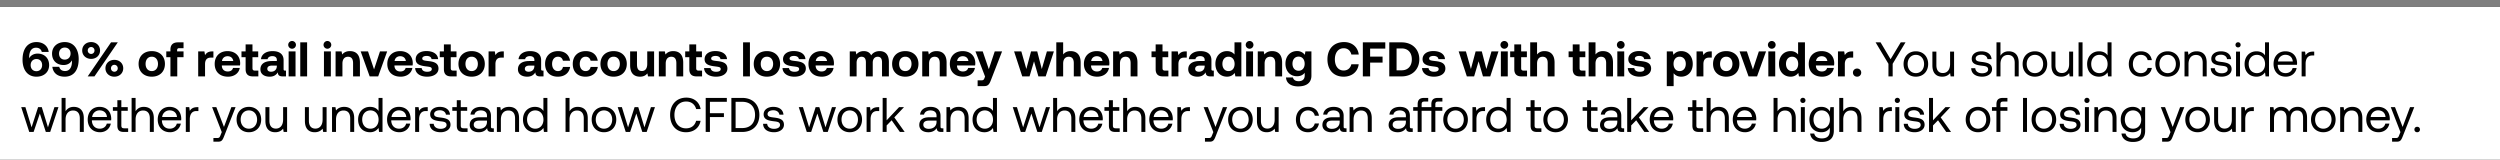 <svg width="360" height="23" viewBox="0 0 360 23" fill="none" xmlns="http://www.w3.org/2000/svg"><rect x="0" y="0" width="360" height="23" fill="#333333" stroke="none"/><path fill="#fff" d="M0 1h360v22H0z"/><path stroke="#7F7F7F" d="M0 .5h360"/><path d="M3.693 10.272c.343.49.868.77 1.554.77 1.092 0 1.827-.665 1.827-1.666 0-.987-.672-1.659-1.659-1.659-.504 0-.931.224-1.155.574-.028.042-.042.07-.063.105v-.119c0-.903.357-1.407.987-1.407.434 0 .742.217.833.609h.994c-.112-.896-.833-1.421-1.75-1.421-1.232 0-2.016.903-2.016 2.541 0 .679.161 1.26.448 1.673zm2.373-.896c0 .518-.329.875-.826.875-.497 0-.826-.35-.826-.875s.343-.875.84-.875c.497 0 .812.357.812.875zm3.243 1.666c1.302 0 2.023-.924 2.023-2.548 0-.707-.182-1.302-.497-1.722-.343-.455-.854-.714-1.512-.714-1.092 0-1.827.693-1.827 1.666 0 1.001.672 1.638 1.666 1.638.462 0 .854-.182 1.092-.511l.105-.154a.85.85 0 01.007.126c0 .882-.35 1.407-1 1.407-.449 0-.75-.224-.834-.609h-.994c.112.903.763 1.421 1.771 1.421zm.007-2.457c-.497 0-.812-.357-.812-.875 0-.511.33-.861.826-.861.497 0 .833.343.833.861 0 .525-.35.875-.847.875zm2.522-1.316c0 .7.546 1.211 1.288 1.211.735 0 1.281-.511 1.281-1.211 0-.7-.546-1.211-1.28-1.211-.743 0-1.289.511-1.289 1.211zM13.602 11l3.36-4.9h-.973L12.63 11h.973zm.007-3.731c0 .287-.21.497-.483.497a.48.48 0 01-.49-.497c0-.28.21-.497.49-.497.273 0 .483.217.483.497zm1.575 2.562c0 .7.546 1.211 1.281 1.211.742 0 1.281-.511 1.281-1.211 0-.7-.539-1.211-1.28-1.211-.736 0-1.282.511-1.282 1.211zm1.771 0a.48.48 0 01-.49.497.479.479 0 01-.483-.497c0-.28.21-.497.483-.497.28 0 .49.217.49.497zm4.9 1.211c1.148 0 1.897-.728 1.897-1.841 0-1.106-.75-1.841-1.897-1.841-1.148 0-1.897.735-1.897 1.841 0 1.106.749 1.841 1.897 1.841zm0-.805c-.553 0-.89-.427-.89-1.036s.337-1.036.89-1.036c.553 0 .896.427.896 1.036s-.343 1.036-.896 1.036zm2.09-2.002h.596V11h.986V8.235h.903v-.833h-.924v-.168c0-.203.099-.294.294-.294h.63V6.1h-.805c-.727 0-1.084.371-1.084 1.036v.266h-.596v.833zm6.618-.833c-.56 0-.84.217-1.036.539l-.09-.539h-.897V11h.987V9.236c0-.546.224-.938.812-.938h.392v-.896h-.168zm2.27 3.64c.96 0 1.583-.56 1.695-1.26h-.973c-.084.336-.364.511-.763.511-.497 0-.826-.308-.847-.819v-.049h2.61c.022-.112.029-.231.029-.336-.014-1.057-.742-1.729-1.82-1.729-1.113 0-1.848.728-1.848 1.848 0 1.113.72 1.834 1.918 1.834zm-.867-2.261c.056-.427.378-.686.805-.686.448 0 .749.245.819.686h-1.624zm3.403 1.19c0 .686.343 1.029 1.029 1.029h.805v-.833h-.49c-.26 0-.357-.105-.357-.357V8.235h.826v-.833h-.826V6.394h-.987v1.008h-.595v.833h.595v1.736zm5.7.196c-.154 0-.231-.035-.231-.224V8.669c0-.861-.581-1.309-1.59-1.309-.951 0-1.595.462-1.665 1.162h.952c.042-.266.3-.441.686-.441.413 0 .644.21.644.532v.175h-.714c-1.078 0-1.652.434-1.652 1.197 0 .686.56 1.057 1.337 1.057.56 0 .924-.231 1.176-.63-.007.343.154.588.665.588h.504v-.833h-.112zm-1.204-.651c-.007.49-.322.812-.84.812-.33 0-.532-.161-.532-.413 0-.301.238-.469.65-.469h.722v.07zm2.195-2.499a.556.556 0 100-1.113.556.556 0 100 1.113zM41.563 11h.994V7.402h-.994V11zm1.674 0h.987V6.1h-.986V11zm3.909-3.983a.556.556 0 100-1.113.556.556 0 100 1.113zM46.649 11h.994V7.402h-.994V11zm3.74-3.64c-.553 0-.883.21-1.114.49l-.09-.448h-.861V11h.986V9.159c0-.623.294-.987.805-.987.497 0 .728.322.728.931V11h.987V9.005c0-1.232-.664-1.645-1.441-1.645zM53.233 11h1.225l1.295-3.598h-1.036l-.854 2.59-.868-2.59h-1.057L53.233 11zm4.456.042c.96 0 1.582-.56 1.694-1.26h-.973c-.084.336-.364.511-.763.511-.497 0-.826-.308-.847-.819v-.049h2.611c.021-.112.028-.231.028-.336-.014-1.057-.742-1.729-1.82-1.729-1.113 0-1.848.728-1.848 1.848 0 1.113.721 1.834 1.918 1.834zm-.868-2.261c.056-.427.378-.686.805-.686.448 0 .75.245.82.686H56.82zm2.962 1.022c.042.77.721 1.239 1.722 1.239.966 0 1.638-.455 1.638-1.169 0-.812-.686-1.001-1.512-1.085-.518-.063-.826-.091-.826-.364 0-.231.252-.371.637-.371.4 0 .672.175.7.462h.945c-.049-.735-.714-1.162-1.68-1.162-.924-.007-1.547.462-1.547 1.176 0 .742.651.931 1.491 1.029.581.077.826.098.826.392 0 .252-.252.385-.665.385-.483 0-.756-.217-.79-.532h-.939zm4.14.168c0 .686.342 1.029 1.028 1.029h.805v-.833h-.49c-.259 0-.357-.105-.357-.357V8.235h.826v-.833h-.826V6.394h-.987v1.008h-.595v.833h.595v1.736zm3.992 1.071c1.148 0 1.897-.728 1.897-1.841 0-1.106-.749-1.841-1.897-1.841-1.148 0-1.897.735-1.897 1.841 0 1.106.75 1.841 1.897 1.841zm0-.805c-.553 0-.889-.427-.889-1.036s.336-1.036.89-1.036c.552 0 .895.427.895 1.036s-.343 1.036-.896 1.036zm4.464-2.835c-.56 0-.84.217-1.036.539l-.091-.539h-.896V11h.987V9.236c0-.546.224-.938.812-.938h.392v-.896h-.168zm5.775 2.765c-.154 0-.231-.035-.231-.224V8.669c0-.861-.581-1.309-1.59-1.309-.951 0-1.595.462-1.665 1.162h.952c.042-.266.3-.441.686-.441.413 0 .644.21.644.532v.175h-.714c-1.078 0-1.652.434-1.652 1.197 0 .686.56 1.057 1.337 1.057.56 0 .924-.231 1.176-.63-.007.343.154.588.665.588h.504v-.833h-.112zm-1.204-.651c-.007.49-.322.812-.84.812-.33 0-.532-.161-.532-.413 0-.301.238-.469.65-.469h.722v.07zm3.378 1.526c.98 0 1.631-.539 1.771-1.4h-1.036c-.07.364-.329.595-.714.595-.518 0-.847-.42-.847-1.036 0-.609.329-1.036.847-1.036.385 0 .63.224.714.581h1.029c-.14-.854-.749-1.386-1.729-1.386-1.141 0-1.869.728-1.869 1.841 0 1.134.693 1.841 1.834 1.841zm3.985 0c.98 0 1.631-.539 1.771-1.4h-1.036c-.07.364-.329.595-.714.595-.518 0-.847-.42-.847-1.036 0-.609.33-1.036.847-1.036.385 0 .63.224.714.581h1.03c-.14-.854-.75-1.386-1.73-1.386-1.14 0-1.869.728-1.869 1.841 0 1.134.693 1.841 1.834 1.841zm4.049 0c1.148 0 1.897-.728 1.897-1.841 0-1.106-.75-1.841-1.897-1.841-1.148 0-1.897.735-1.897 1.841 0 1.106.749 1.841 1.897 1.841zm0-.805c-.553 0-.89-.427-.89-1.036s.337-1.036.89-1.036c.553 0 .896.427.896 1.036s-.343 1.036-.896 1.036zm4.841-1.036c0 .665-.287 1.022-.777 1.022-.49 0-.7-.315-.7-.959V7.402h-.987v1.995c0 1.274.686 1.645 1.428 1.645.511 0 .826-.196 1.057-.476l.091.434h.875V7.402h-.987v1.799zm3.738-1.841c-.553 0-.882.21-1.113.49l-.09-.448h-.862V11h.987V9.159c0-.623.294-.987.805-.987.497 0 .728.322.728.931V11h.987V9.005c0-1.232-.665-1.645-1.442-1.645zm2.323 2.611c0 .686.343 1.029 1.029 1.029h.805v-.833h-.49c-.259 0-.357-.105-.357-.357V8.235h.826v-.833h-.826V6.394h-.987v1.008h-.595v.833h.595v1.736zm2.123-.168c.042.77.721 1.239 1.722 1.239.966 0 1.638-.455 1.638-1.169 0-.812-.686-1.001-1.512-1.085-.518-.063-.826-.091-.826-.364 0-.231.252-.371.637-.371.399 0 .672.175.7.462h.945c-.049-.735-.714-1.162-1.68-1.162-.924-.007-1.547.462-1.547 1.176 0 .742.651.931 1.491 1.029.581.077.826.098.826.392 0 .252-.252.385-.665.385-.483 0-.756-.217-.791-.532h-.938zM107.003 11h.987V6.1h-.987V11zm3.432.042c1.148 0 1.897-.728 1.897-1.841 0-1.106-.749-1.841-1.897-1.841-1.148 0-1.897.735-1.897 1.841 0 1.106.749 1.841 1.897 1.841zm0-.805c-.553 0-.889-.427-.889-1.036s.336-1.036.889-1.036c.553 0 .896.427.896 1.036s-.343 1.036-.896 1.036zm2.245-.434c.042.77.721 1.239 1.722 1.239.966 0 1.638-.455 1.638-1.169 0-.812-.686-1.001-1.512-1.085-.518-.063-.826-.091-.826-.364 0-.231.252-.371.637-.371.399 0 .672.175.7.462h.945c-.049-.735-.714-1.162-1.68-1.162-.924-.007-1.547.462-1.547 1.176 0 .742.651.931 1.491 1.029.581.077.826.098.826.392 0 .252-.252.385-.665.385-.483 0-.756-.217-.791-.532h-.938zm5.658 1.239c.959 0 1.582-.56 1.694-1.26h-.973c-.084.336-.364.511-.763.511-.497 0-.826-.308-.847-.819v-.049h2.611c.021-.112.028-.231.028-.336-.014-1.057-.742-1.729-1.82-1.729-1.113 0-1.848.728-1.848 1.848 0 1.113.721 1.834 1.918 1.834zm-.868-2.261c.056-.427.378-.686.805-.686.448 0 .749.245.819.686h-1.624zm9.199-1.421c-.546 0-.966.224-1.218.609-.224-.455-.637-.616-1.078-.609-.525.007-.84.21-1.057.49l-.091-.448h-.861V11h.987V9.04c0-.539.28-.868.707-.868.434 0 .63.28.63.819V11h.987V9.033c0-.546.287-.861.714-.861s.623.28.623.819V11h.987V8.935c0-1.155-.588-1.575-1.33-1.575zm3.693 3.682c1.148 0 1.897-.728 1.897-1.841 0-1.106-.749-1.841-1.897-1.841-1.148 0-1.897.735-1.897 1.841 0 1.106.749 1.841 1.897 1.841zm0-.805c-.553 0-.889-.427-.889-1.036s.336-1.036.889-1.036c.553 0 .896.427.896 1.036s-.343 1.036-.896 1.036zm4.505-2.877c-.553 0-.882.21-1.113.49l-.091-.448h-.861V11h.987V9.159c0-.623.294-.987.805-.987.497 0 .728.322.728.931V11h.987V9.005c0-1.232-.665-1.645-1.442-1.645zm3.828 3.682c.959 0 1.582-.56 1.694-1.26h-.973c-.084.336-.364.511-.763.511-.497 0-.826-.308-.847-.819v-.049h2.611c.021-.112.028-.231.028-.336-.014-1.057-.742-1.729-1.82-1.729-1.113 0-1.848.728-1.848 1.848 0 1.113.721 1.834 1.918 1.834zm-.868-2.261c.056-.427.378-.686.805-.686.448 0 .749.245.819.686h-1.624zm4.023 2.24l-.091.238c-.098.245-.182.308-.434.308h-.546v.833h.959c.56 0 .742-.294.966-.889l1.596-4.109h-1.057l-.854 2.562-.875-2.562h-1.05l1.386 3.619zm5.354-.021h1.05l.644-2.17.63 2.17h1.05l1.183-3.598h-1.008l-.735 2.541-.658-2.541h-.889l-.679 2.534-.721-2.534h-1.043L147.204 11zm6.954-3.64c-.511 0-.833.203-1.064.483V6.1h-.987V11h.987V9.152c0-.616.301-.98.805-.98.49 0 .728.329.728.917V11h.987V9.005c0-1.218-.658-1.645-1.456-1.645zM158 11.042c.959 0 1.582-.56 1.694-1.26h-.973c-.084.336-.364.511-.763.511-.497 0-.826-.308-.847-.819v-.049h2.611c.021-.112.028-.231.028-.336-.014-1.057-.742-1.729-1.82-1.729-1.113 0-1.848.728-1.848 1.848 0 1.113.721 1.834 1.918 1.834zm-.868-2.261c.056-.427.378-.686.805-.686.448 0 .749.245.819.686h-1.624zm5.222-1.421c-.553 0-.882.21-1.113.49l-.091-.448h-.861V11h.987V9.159c0-.623.294-.987.805-.987.497 0 .728.322.728.931V11h.987V9.005c0-1.232-.665-1.645-1.442-1.645zm4.06 2.611c0 .686.343 1.029 1.029 1.029h.805v-.833h-.49c-.259 0-.357-.105-.357-.357V8.235h.826v-.833h-.826V6.394h-.987v1.008h-.595v.833h.595v1.736zm4.313-2.569c-.56 0-.84.217-1.036.539l-.091-.539h-.896V11h.987V9.236c0-.546.224-.938.812-.938h.392v-.896h-.168zm3.95 2.765c-.154 0-.231-.035-.231-.224V8.669c0-.861-.581-1.309-1.589-1.309-.952 0-1.596.462-1.666 1.162h.952c.042-.266.301-.441.686-.441.413 0 .644.21.644.532v.175h-.714c-1.078 0-1.652.434-1.652 1.197 0 .686.56 1.057 1.337 1.057.56 0 .924-.231 1.176-.63-.007.343.154.588.665.588h.504v-.833h-.112zm-1.204-.651c-.007.49-.322.812-.84.812-.329 0-.532-.161-.532-.413 0-.301.238-.469.651-.469h.721v.07zm4.295-1.666c-.231-.294-.588-.49-1.085-.49-.959 0-1.666.721-1.666 1.834 0 1.141.707 1.848 1.673 1.848.518 0 .868-.231 1.106-.539l.098.497h.861V6.1h-.987v1.75zm-.861 2.387c-.539 0-.882-.42-.882-1.036 0-.616.343-1.036.882-1.036.539 0 .875.427.875 1.043 0 .609-.336 1.029-.875 1.029zm3.034-3.22a.556.556 0 100-1.113.556.556 0 100 1.113zM179.444 11h.994V7.402h-.994V11zm3.739-3.64c-.553 0-.882.21-1.113.49l-.091-.448h-.861V11h.987V9.159c0-.623.294-.987.805-.987.497 0 .728.322.728.931V11h.987V9.005c0-1.232-.665-1.645-1.442-1.645zm4.71.539a1.346 1.346 0 00-1.12-.546c-.959 0-1.666.714-1.666 1.813 0 1.113.707 1.82 1.673 1.813.504 0 .861-.196 1.099-.497v.378c0 .56-.329.833-.882.833-.455 0-.728-.196-.819-.539h-.994c.049.833.735 1.288 1.736 1.288 1.379 0 1.925-.658 1.925-1.547V7.402h-.868l-.084.497zm-.896 2.289c-.539 0-.882-.413-.882-1.015 0-.602.343-1.022.882-1.022.539 0 .875.427.875 1.029 0 .595-.336 1.008-.875 1.008zm6.492.854c1.197 0 2.044-.728 2.163-1.792h-1.057c-.126.546-.518.903-1.113.903-.791 0-1.26-.665-1.26-1.603 0-.945.476-1.603 1.274-1.603.581 0 .973.357 1.099.903h1.064c-.126-1.064-.945-1.792-2.107-1.792-1.484 0-2.401.987-2.401 2.492s.882 2.492 2.338 2.492zm2.759-.042h1.05V9.012h1.792v-.861h-1.792V7.003h2.184V6.1h-3.234V11zm5.593 0c1.526 0 2.541-1.022 2.541-2.457 0-1.442-1.015-2.443-2.541-2.443h-1.785V11h1.785zm-.735-4.025h.735c.938 0 1.463.63 1.463 1.568 0 .931-.525 1.582-1.463 1.582h-.735v-3.15zm3.668 2.828c.042.77.721 1.239 1.722 1.239.966 0 1.638-.455 1.638-1.169 0-.812-.686-1.001-1.512-1.085-.518-.063-.826-.091-.826-.364 0-.231.252-.371.637-.371.399 0 .672.175.7.462h.945c-.049-.735-.714-1.162-1.68-1.162-.924-.007-1.547.462-1.547 1.176 0 .742.651.931 1.491 1.029.581.077.826.098.826.392 0 .252-.252.385-.665.385-.483 0-.756-.217-.791-.532h-.938zM211.223 11h1.05l.644-2.17.63 2.17h1.05l1.183-3.598h-1.008l-.735 2.541-.658-2.541h-.889l-.679 2.534-.721-2.534h-1.043L211.223 11zm5.399-3.983a.556.556 0 100-1.113.556.556 0 100 1.113zM216.125 11h.994V7.402h-.994V11zm1.934-1.029c0 .686.343 1.029 1.029 1.029h.805v-.833h-.49c-.259 0-.357-.105-.357-.357V8.235h.826v-.833h-.826V6.394h-.987v1.008h-.595v.833h.595v1.736zm4.342-2.611c-.511 0-.833.203-1.064.483V6.1h-.987V11h.987V9.152c0-.616.301-.98.805-.98.49 0 .728.329.728.917V11h.987V9.005c0-1.218-.658-1.645-1.456-1.645zm4.073 2.611c0 .686.343 1.029 1.029 1.029h.805v-.833h-.49c-.259 0-.357-.105-.357-.357V8.235h.826v-.833h-.826V6.394h-.987v1.008h-.595v.833h.595v1.736zm4.342-2.611c-.511 0-.833.203-1.064.483V6.1h-.987V11h.987V9.152c0-.616.301-.98.805-.98.49 0 .728.329.728.917V11h.987V9.005c0-1.218-.658-1.645-1.456-1.645zm2.575-.343a.556.556 0 100-1.113.556.556 0 100 1.113zM232.894 11h.994V7.402h-.994V11zm1.507-1.197c.042.77.721 1.239 1.722 1.239.966 0 1.638-.455 1.638-1.169 0-.812-.686-1.001-1.512-1.085-.518-.063-.826-.091-.826-.364 0-.231.252-.371.637-.371.399 0 .672.175.7.462h.945c-.049-.735-.714-1.162-1.68-1.162-.924-.007-1.547.462-1.547 1.176 0 .742.651.931 1.491 1.029.581.077.826.098.826.392 0 .252-.252.385-.665.385-.483 0-.756-.217-.791-.532h-.938zm7.681-2.443c-.511 0-.875.231-1.106.539l-.098-.497h-.861V12.4h.987v-1.855c.231.294.588.497 1.085.497.966 0 1.666-.714 1.666-1.834 0-1.134-.7-1.855-1.673-1.848zm-.217 2.877c-.539 0-.875-.427-.875-1.043 0-.609.336-1.029.875-1.029.539 0 .889.42.889 1.029 0 .616-.35 1.043-.889 1.043zm4.461-2.835c-.56 0-.84.217-1.036.539l-.091-.539h-.896V11h.987V9.236c0-.546.224-.938.812-.938h.392v-.896h-.168zm2.25 3.64c1.148 0 1.897-.728 1.897-1.841 0-1.106-.749-1.841-1.897-1.841-1.148 0-1.897.735-1.897 1.841 0 1.106.749 1.841 1.897 1.841zm0-.805c-.553 0-.889-.427-.889-1.036s.336-1.036.889-1.036c.553 0 .896.427.896 1.036s-.343 1.036-.896 1.036zm3.214.763h1.225l1.295-3.598h-1.036l-.854 2.59-.868-2.59h-1.057L251.79 11zm3.346-3.983a.556.556 0 100-1.113.556.556 0 100 1.113zM254.639 11h.994V7.402h-.994V11zm4.286-3.15c-.231-.294-.588-.49-1.085-.49-.959 0-1.666.721-1.666 1.834 0 1.141.707 1.848 1.673 1.848.518 0 .868-.231 1.106-.539l.098.497h.861V6.1h-.987v1.75zm-.861 2.387c-.539 0-.882-.42-.882-1.036 0-.616.343-1.036.882-1.036.539 0 .875.427.875 1.043 0 .609-.336 1.029-.875 1.029zm4.314.805c.959 0 1.582-.56 1.694-1.26h-.973c-.084.336-.364.511-.763.511-.497 0-.826-.308-.847-.819v-.049h2.611c.021-.112.028-.231.028-.336-.014-1.057-.742-1.729-1.82-1.729-1.113 0-1.848.728-1.848 1.848 0 1.113.721 1.834 1.918 1.834zm-.868-2.261c.056-.427.378-.686.805-.686.448 0 .749.245.819.686h-1.624zm5.18-1.379c-.56 0-.84.217-1.036.539l-.091-.539h-.896V11h.987V9.236c0-.546.224-.938.812-.938h.392v-.896h-.168zm.136 3.059c0 .336.252.581.595.581a.574.574 0 00.595-.581.576.576 0 00-.595-.588.572.572 0 00-.595.588zm5.11-1.274V11h.609V9.187l1.848-3.087h-.686l-1.463 2.429-1.442-2.429h-.714l1.848 3.087zm3.948 1.855c1.043 0 1.771-.742 1.771-1.827s-.728-1.827-1.771-1.827-1.771.742-1.771 1.827.728 1.827 1.771 1.827zm0-.511c-.707 0-1.183-.553-1.183-1.316s.476-1.316 1.183-1.316c.707 0 1.183.553 1.183 1.316s-.476 1.316-1.183 1.316zm4.928-1.316c0 .805-.392 1.302-1.043 1.302-.595 0-.931-.392-.931-1.134V7.43h-.574v1.988c0 1.183.623 1.624 1.407 1.624.588 0 .931-.252 1.141-.518l.077.476h.497V7.43h-.574v1.785zm3.041.609c.014.784.651 1.218 1.575 1.218.791 0 1.428-.413 1.428-1.078 0-.791-.651-.945-1.463-1.043-.518-.063-.896-.112-.896-.504 0-.329.336-.539.833-.539.49 0 .826.273.868.637h.588c-.056-.742-.644-1.12-1.456-1.127-.805-.007-1.4.42-1.4 1.071 0 .742.637.903 1.435 1.001.532.063.924.098.924.546 0 .329-.357.546-.861.546-.595 0-.966-.308-.987-.728h-.588zm5.391-2.436c-.602 0-.966.294-1.176.63V6.1h-.574V11h.574V9.215c0-.805.413-1.302 1.078-1.302.616 0 .973.392.973 1.134V11h.574V9.012c0-1.183-.651-1.624-1.449-1.624zm3.784 3.654c1.043 0 1.771-.742 1.771-1.827s-.728-1.827-1.771-1.827-1.771.742-1.771 1.827.728 1.827 1.771 1.827zm0-.511c-.707 0-1.183-.553-1.183-1.316s.476-1.316 1.183-1.316c.707 0 1.183.553 1.183 1.316s-.476 1.316-1.183 1.316zm4.928-1.316c0 .805-.392 1.302-1.043 1.302-.595 0-.931-.392-.931-1.134V7.43h-.574v1.988c0 1.183.623 1.624 1.407 1.624.588 0 .931-.252 1.141-.518l.077.476h.497V7.43h-.574v1.785zM299.313 11h.574V6.1h-.574V11zm4.174-3.024c-.217-.343-.623-.588-1.225-.588-.987 0-1.715.735-1.715 1.827 0 1.162.728 1.827 1.715 1.827.602 0 .987-.287 1.225-.616l.077.574h.497V6.1h-.574v1.876zm-1.169 2.555c-.707 0-1.183-.539-1.183-1.316s.476-1.316 1.183-1.316c.7 0 1.176.546 1.176 1.33 0 .763-.476 1.302-1.176 1.302zm5.96.511c.868 0 1.449-.49 1.589-1.26h-.609c-.112.455-.462.749-.973.749-.686 0-1.148-.532-1.148-1.309 0-.777.462-1.323 1.148-1.323.525 0 .875.287.98.763h.602c-.147-.784-.7-1.274-1.575-1.274-1.036 0-1.743.742-1.743 1.834 0 1.113.686 1.82 1.729 1.82zm3.863 0c1.043 0 1.771-.742 1.771-1.827s-.728-1.827-1.771-1.827-1.771.742-1.771 1.827.728 1.827 1.771 1.827zm0-.511c-.707 0-1.183-.553-1.183-1.316s.476-1.316 1.183-1.316c.707 0 1.183.553 1.183 1.316s-.476 1.316-1.183 1.316zm4.18-3.143c-.602 0-.966.252-1.176.525l-.077-.483h-.497V11h.574V9.215c0-.805.406-1.302 1.078-1.302.623 0 .966.392.966 1.134V11h.574V9.012c0-1.183-.637-1.624-1.442-1.624zm2.027 2.436c.014.784.651 1.218 1.575 1.218.791 0 1.428-.413 1.428-1.078 0-.791-.651-.945-1.463-1.043-.518-.063-.896-.112-.896-.504 0-.329.336-.539.833-.539.49 0 .826.273.868.637h.588c-.056-.742-.644-1.12-1.456-1.127-.805-.007-1.4.42-1.4 1.071 0 .742.637.903 1.435 1.001.532.063.924.098.924.546 0 .329-.357.546-.861.546-.595 0-.966-.308-.987-.728h-.588zm3.934-2.996a.36.36 0 00.371-.371.36.36 0 00-.371-.371.36.36 0 00-.371.371.36.36 0 00.371.371zM321.988 11h.574V7.43h-.574V11zm4.174-3.024c-.217-.343-.623-.588-1.225-.588-.987 0-1.715.735-1.715 1.827 0 1.162.728 1.827 1.715 1.827.602 0 .987-.287 1.225-.616l.077.574h.497V6.1h-.574v1.876zm-1.169 2.555c-.707 0-1.183-.539-1.183-1.316s.476-1.316 1.183-1.316c.7 0 1.176.546 1.176 1.33 0 .763-.476 1.302-1.176 1.302zm4.17.511c.826 0 1.414-.525 1.554-1.239h-.581c-.119.462-.511.728-1.015.728-.679 0-1.106-.476-1.127-1.155v-.049h2.772c.007-.084.014-.168.014-.245-.028-1.057-.686-1.694-1.694-1.694s-1.694.742-1.694 1.827c0 1.092.7 1.827 1.771 1.827zm-1.134-2.191a1.057 1.057 0 011.064-.959c.595 0 1.015.343 1.071.959h-2.135zm5.058-1.421c-.637 0-.91.266-1.078.539l-.077-.539h-.497V11h.574V9.18c0-.567.203-1.19.952-1.19h.287v-.56h-.161zM4.211 19h.63l.896-2.653L6.598 19h.63l1.19-3.57h-.581l-.931 2.905-.889-2.905h-.532l-.938 2.905-.889-2.905h-.602L4.211 19zm6.407-3.612c-.602 0-.966.294-1.176.63V14.1h-.574V19h.574v-1.785c0-.805.413-1.302 1.078-1.302.616 0 .973.392.973 1.134V19h.574v-1.988c0-1.183-.651-1.624-1.45-1.624zm3.784 3.654c.826 0 1.414-.525 1.554-1.239h-.58c-.12.462-.512.728-1.016.728-.679 0-1.106-.476-1.127-1.155v-.049h2.772c.007-.084.014-.168.014-.245-.028-1.057-.686-1.694-1.694-1.694s-1.694.742-1.694 1.827c0 1.092.7 1.827 1.771 1.827zm-1.134-2.191a1.057 1.057 0 011.064-.959c.595 0 1.015.343 1.071.959h-2.135zm3.631 1.218c0 .63.245.931.931.931h.623v-.525h-.567c-.308 0-.413-.112-.413-.413v-2.107h.924v-.525h-.924v-1.001H16.9v1.001h-.644v.525h.644v2.114zm3.802-2.681c-.602 0-.966.294-1.176.63V14.1h-.574V19h.574v-1.785c0-.805.413-1.302 1.078-1.302.616 0 .973.392.973 1.134V19h.574v-1.988c0-1.183-.651-1.624-1.45-1.624zm3.784 3.654c.826 0 1.414-.525 1.554-1.239h-.58c-.12.462-.512.728-1.016.728-.679 0-1.106-.476-1.127-1.155v-.049h2.772c.007-.084.014-.168.014-.245-.028-1.057-.686-1.694-1.694-1.694s-1.694.742-1.694 1.827c0 1.092.7 1.827 1.771 1.827zm-1.134-2.191a1.057 1.057 0 011.064-.959c.595 0 1.015.343 1.071.959h-2.135zm5.058-1.421c-.637 0-.91.266-1.078.539l-.077-.539h-.497V19h.574v-1.82c0-.567.203-1.19.952-1.19h.287v-.56h-.16zm3.527 3.591l-.175.434c-.133.336-.19.42-.518.42h-.511v.525h.686c.504 0 .637-.224.86-.798l1.646-4.172h-.61l-1.063 2.849-1.1-2.849h-.608l1.393 3.591zm3.904.021c1.043 0 1.77-.742 1.77-1.827s-.727-1.827-1.77-1.827c-1.043 0-1.771.742-1.771 1.827s.728 1.827 1.77 1.827zm0-.511c-.707 0-1.183-.553-1.183-1.316s.476-1.316 1.183-1.316c.707 0 1.183.553 1.183 1.316s-.476 1.316-1.183 1.316zm4.928-1.316c0 .805-.392 1.302-1.043 1.302-.595 0-.931-.392-.931-1.134V15.43h-.574v1.988c0 1.183.623 1.624 1.407 1.624.588 0 .931-.252 1.141-.518l.077.476h.497v-3.57h-.574v1.785zm5.688 0c0 .805-.393 1.302-1.044 1.302-.594 0-.93-.392-.93-1.134V15.43h-.575v1.988c0 1.183.624 1.624 1.408 1.624.588 0 .93-.252 1.14-.518l.078.476h.496v-3.57h-.574v1.785zm3.106-1.827c-.602 0-.966.252-1.176.525l-.077-.483h-.497V19h.574v-1.785c0-.805.406-1.302 1.078-1.302.623 0 .966.392.966 1.134V19h.574v-1.988c0-1.183-.637-1.624-1.442-1.624zm4.947.588c-.217-.343-.623-.588-1.225-.588-.987 0-1.715.735-1.715 1.827 0 1.162.728 1.827 1.715 1.827.602 0 .987-.287 1.225-.616l.077.574h.497v-4.9h-.574v1.876zm-1.17 2.555c-.706 0-1.182-.539-1.182-1.316s.476-1.316 1.183-1.316c.7 0 1.176.546 1.176 1.33 0 .763-.476 1.302-1.176 1.302zm4.17.511c.827 0 1.415-.525 1.555-1.239h-.581c-.12.462-.511.728-1.015.728-.68 0-1.106-.476-1.127-1.155v-.049h2.772c.007-.084.014-.168.014-.245-.028-1.057-.686-1.694-1.694-1.694s-1.694.742-1.694 1.827c0 1.092.7 1.827 1.77 1.827zm-1.133-2.191a1.057 1.057 0 011.064-.959c.595 0 1.015.343 1.07.959h-2.134zm5.058-1.421c-.637 0-.91.266-1.078.539l-.077-.539h-.497V19h.574v-1.82c0-.567.203-1.19.952-1.19h.287v-.56h-.161zm.436 2.394c.014.784.651 1.218 1.575 1.218.791 0 1.428-.413 1.428-1.078 0-.791-.651-.945-1.463-1.043-.518-.063-.896-.112-.896-.504 0-.329.336-.539.833-.539.49 0 .826.273.868.637h.588c-.056-.742-.644-1.12-1.456-1.127-.805-.007-1.4.42-1.4 1.071 0 .742.637.903 1.435 1.001.532.063.924.098.924.546 0 .329-.357.546-.861.546-.595 0-.966-.308-.987-.728h-.588zm3.906.245c0 .63.245.931.931.931h.623v-.525h-.567c-.308 0-.413-.112-.413-.413v-2.107h.924v-.525h-.924v-1.001h-.574v1.001h-.644v.525h.644v2.114zm5.154.406c-.161 0-.231-.049-.231-.238v-1.561c0-.833-.525-1.288-1.435-1.288-.861 0-1.428.413-1.512 1.113h.574c.07-.364.406-.602.91-.602.56 0 .889.28.889.742v.245h-1.05c-.938 0-1.435.399-1.435 1.113 0 .651.532 1.043 1.316 1.043.616 0 .973-.273 1.197-.595.007.35.168.553.644.553h.315v-.525h-.182zm-.805-.931c0 .595-.413 1.008-1.127 1.008-.476 0-.777-.238-.777-.588 0-.406.287-.595.798-.595h1.106v.175zm3.178-2.156c-.602 0-.966.252-1.176.525l-.077-.483h-.497V19h.574v-1.785c0-.805.406-1.302 1.078-1.302.623 0 .966.392.966 1.134V19h.574v-1.988c0-1.183-.637-1.624-1.442-1.624zm4.947.588c-.217-.343-.623-.588-1.225-.588-.987 0-1.715.735-1.715 1.827 0 1.162.728 1.827 1.715 1.827.602 0 .987-.287 1.225-.616l.077.574h.497v-4.9h-.574v1.876zm-1.17 2.555c-.706 0-1.182-.539-1.182-1.316s.476-1.316 1.183-1.316c.7 0 1.176.546 1.176 1.33 0 .763-.476 1.302-1.176 1.302zm6.108-3.143c-.602 0-.966.294-1.176.63V14.1h-.574V19h.574v-1.785c0-.805.413-1.302 1.078-1.302.616 0 .973.392.973 1.134V19h.574v-1.988c0-1.183-.651-1.624-1.45-1.624zm3.784 3.654c1.044 0 1.772-.742 1.772-1.827s-.728-1.827-1.772-1.827c-1.042 0-1.77.742-1.77 1.827s.728 1.827 1.77 1.827zm0-.511c-.706 0-1.182-.553-1.182-1.316s.475-1.316 1.182-1.316c.708 0 1.184.553 1.184 1.316s-.477 1.316-1.184 1.316zm3.133.469h.63l.896-2.653.86 2.653h.63l1.19-3.57h-.58l-.931 2.905-.89-2.905h-.531l-.938 2.905-.89-2.905h-.601L90.105 19zm8.68.042c1.105 0 1.917-.63 2.099-1.645h-.644c-.182.686-.707 1.085-1.463 1.085-1.029 0-1.659-.805-1.659-1.932 0-1.134.658-1.932 1.687-1.932.735 0 1.253.406 1.442 1.085h.644c-.182-1.015-.973-1.645-2.058-1.645-1.42 0-2.338 1.008-2.338 2.492 0 1.498.882 2.492 2.29 2.492zM101.62 19h.609v-2.142h2.016v-.56h-2.016V14.66h2.436v-.56h-3.045V19zm5.266 0c1.533 0 2.464-.987 2.464-2.45 0-1.47-.931-2.45-2.464-2.45h-1.568V19h1.568zm-.959-4.34h.959c1.19 0 1.841.742 1.841 1.89 0 1.141-.651 1.89-1.841 1.89h-.959v-3.78zm3.959 3.164c.014.784.651 1.218 1.575 1.218.791 0 1.428-.413 1.428-1.078 0-.791-.651-.945-1.463-1.043-.518-.063-.896-.112-.896-.504 0-.329.336-.539.833-.539.49 0 .826.273.868.637h.588c-.056-.742-.644-1.12-1.456-1.127-.805-.007-1.4.42-1.4 1.071 0 .742.637.903 1.435 1.001.532.063.924.098.924.546 0 .329-.357.546-.861.546-.595 0-.966-.308-.987-.728h-.588zM116.177 19h.63l.896-2.653.861 2.653h.63l1.19-3.57h-.581l-.931 2.905-.889-2.905h-.532l-.938 2.905-.889-2.905h-.602l1.155 3.57zm6.185.042c1.043 0 1.771-.742 1.771-1.827s-.728-1.827-1.771-1.827-1.771.742-1.771 1.827.728 1.827 1.771 1.827zm0-.511c-.707 0-1.183-.553-1.183-1.316s.476-1.316 1.183-1.316c.707 0 1.183.553 1.183 1.316s-.476 1.316-1.183 1.316zm4.081-3.101c-.637 0-.91.266-1.078.539l-.077-.539h-.497V19h.574v-1.82c0-.567.203-1.19.952-1.19h.287v-.56h-.161zm.659 3.57h.574v-.938l.721-.742L129.58 19h.693l-1.491-2.093 1.393-1.477h-.707l-1.792 1.897V14.1h-.574V19zm8.564-.525c-.161 0-.231-.049-.231-.238v-1.561c0-.833-.525-1.288-1.435-1.288-.861 0-1.428.413-1.512 1.113h.574c.07-.364.406-.602.91-.602.56 0 .889.28.889.742v.245h-1.05c-.938 0-1.435.399-1.435 1.113 0 .651.532 1.043 1.316 1.043.616 0 .973-.273 1.197-.595.007.35.168.553.644.553h.315v-.525h-.182zm-.805-.931c0 .595-.413 1.008-1.127 1.008-.476 0-.777-.238-.777-.588 0-.406.287-.595.798-.595h1.106v.175zm3.178-2.156c-.602 0-.966.252-1.176.525l-.077-.483h-.497V19h.574v-1.785c0-.805.406-1.302 1.078-1.302.623 0 .966.392.966 1.134V19h.574v-1.988c0-1.183-.637-1.624-1.442-1.624zm4.947.588c-.217-.343-.623-.588-1.225-.588-.987 0-1.715.735-1.715 1.827 0 1.162.728 1.827 1.715 1.827.602 0 .987-.287 1.225-.616l.077.574h.497v-4.9h-.574v1.876zm-1.169 2.555c-.707 0-1.183-.539-1.183-1.316s.476-1.316 1.183-1.316c.7 0 1.176.546 1.176 1.33 0 .763-.476 1.302-1.176 1.302zm5.176.469h.63l.896-2.653.861 2.653h.63l1.19-3.57h-.581l-.931 2.905-.889-2.905h-.532l-.938 2.905-.889-2.905h-.602l1.155 3.57zm6.407-3.612c-.602 0-.966.294-1.176.63V14.1h-.574V19h.574v-1.785c0-.805.413-1.302 1.078-1.302.616 0 .973.392.973 1.134V19h.574v-1.988c0-1.183-.651-1.624-1.449-1.624zm3.784 3.654c.826 0 1.414-.525 1.554-1.239h-.581c-.119.462-.511.728-1.015.728-.679 0-1.106-.476-1.127-1.155v-.049h2.772c.007-.084.014-.168.014-.245-.028-1.057-.686-1.694-1.694-1.694s-1.694.742-1.694 1.827c0 1.092.7 1.827 1.771 1.827zm-1.134-2.191a1.057 1.057 0 011.064-.959c.595 0 1.015.343 1.071.959h-2.135zm3.631 1.218c0 .63.245.931.931.931h.623v-.525h-.567c-.308 0-.413-.112-.413-.413v-2.107h.924v-.525h-.924v-1.001h-.574v1.001h-.644v.525h.644v2.114zm3.802-2.681c-.602 0-.966.294-1.176.63V14.1h-.574V19h.574v-1.785c0-.805.413-1.302 1.078-1.302.616 0 .973.392.973 1.134V19h.574v-1.988c0-1.183-.651-1.624-1.449-1.624zm3.784 3.654c.826 0 1.414-.525 1.554-1.239h-.581c-.119.462-.511.728-1.015.728-.679 0-1.106-.476-1.127-1.155v-.049h2.772c.007-.084.014-.168.014-.245-.028-1.057-.686-1.694-1.694-1.694s-1.694.742-1.694 1.827c0 1.092.7 1.827 1.771 1.827zm-1.134-2.191a1.057 1.057 0 011.064-.959c.595 0 1.015.343 1.071.959h-2.135zm5.058-1.421c-.637 0-.91.266-1.078.539l-.077-.539h-.497V19h.574v-1.82c0-.567.203-1.19.952-1.19h.287v-.56h-.161zm3.527 3.591l-.175.434c-.133.336-.189.42-.518.42h-.511v.525h.686c.504 0 .637-.224.861-.798l1.645-4.172h-.609l-1.064 2.849-1.099-2.849h-.609l1.393 3.591zm3.904.021c1.043 0 1.771-.742 1.771-1.827s-.728-1.827-1.771-1.827-1.771.742-1.771 1.827.728 1.827 1.771 1.827zm0-.511c-.707 0-1.183-.553-1.183-1.316s.476-1.316 1.183-1.316c.707 0 1.183.553 1.183 1.316s-.476 1.316-1.183 1.316zm4.928-1.316c0 .805-.392 1.302-1.043 1.302-.595 0-.931-.392-.931-1.134V15.43h-.574v1.988c0 1.183.623 1.624 1.407 1.624.588 0 .931-.252 1.141-.518l.077.476h.497v-3.57h-.574v1.785zm4.792 1.827c.868 0 1.449-.49 1.589-1.26h-.609c-.112.455-.462.749-.973.749-.686 0-1.148-.532-1.148-1.309 0-.777.462-1.323 1.148-1.323.525 0 .875.287.98.763h.602c-.147-.784-.7-1.274-1.575-1.274-1.036 0-1.743.742-1.743 1.834 0 1.113.686 1.82 1.729 1.82zm5.375-.567c-.161 0-.231-.049-.231-.238v-1.561c0-.833-.525-1.288-1.435-1.288-.861 0-1.428.413-1.512 1.113h.574c.07-.364.406-.602.91-.602.56 0 .889.28.889.742v.245h-1.05c-.938 0-1.435.399-1.435 1.113 0 .651.532 1.043 1.316 1.043.616 0 .973-.273 1.197-.595.007.35.168.553.644.553h.315v-.525h-.182zm-.805-.931c0 .595-.413 1.008-1.127 1.008-.476 0-.777-.238-.777-.588 0-.406.287-.595.798-.595h1.106v.175zm3.178-2.156c-.602 0-.966.252-1.176.525l-.077-.483h-.497V19h.574v-1.785c0-.805.406-1.302 1.078-1.302.623 0 .966.392.966 1.134V19h.574v-1.988c0-1.183-.637-1.624-1.442-1.624zm7.163 3.087c-.161 0-.231-.049-.231-.238v-1.561c0-.833-.525-1.288-1.435-1.288-.861 0-1.428.413-1.512 1.113h.574c.07-.364.406-.602.91-.602.56 0 .889.28.889.742v.245h-1.05c-.938 0-1.435.399-1.435 1.113 0 .651.532 1.043 1.316 1.043.616 0 .973-.273 1.197-.595.007.35.168.553.644.553h.315v-.525h-.182zm-.805-.931c0 .595-.413 1.008-1.127 1.008-.476 0-.777-.238-.777-.588 0-.406.287-.595.798-.595h1.106v.175zm5.257-2.919V14.1h-.658c-.665 0-.931.301-.931.931v.399h-1.4v-.413c0-.273.105-.392.392-.392h.553V14.1h-.588c-.665 0-.931.301-.931.931v.399h-.644v.525h.644V19h.574v-3.045h1.4V19h.574v-3.045h1.008v-.525h-1.008v-.413c0-.273.105-.392.392-.392h.623zm1.897 4.417c1.043 0 1.771-.742 1.771-1.827s-.728-1.827-1.771-1.827-1.771.742-1.771 1.827.728 1.827 1.771 1.827zm0-.511c-.707 0-1.183-.553-1.183-1.316s.476-1.316 1.183-1.316c.707 0 1.183.553 1.183 1.316s-.476 1.316-1.183 1.316zm4.082-3.101c-.637 0-.91.266-1.078.539l-.077-.539h-.497V19h.574v-1.82c0-.567.203-1.19.952-1.19h.287v-.56h-.161zm3.267.546c-.217-.343-.623-.588-1.225-.588-.987 0-1.715.735-1.715 1.827 0 1.162.728 1.827 1.715 1.827.602 0 .987-.287 1.225-.616l.077.574h.497v-4.9h-.574v1.876zm-1.169 2.555c-.707 0-1.183-.539-1.183-1.316s.476-1.316 1.183-1.316c.7 0 1.176.546 1.176 1.33 0 .763-.476 1.302-1.176 1.302zm4.623-.462c0 .63.245.931.931.931h.623v-.525h-.567c-.308 0-.413-.112-.413-.413v-2.107h.924v-.525h-.924v-1.001h-.574v1.001h-.644v.525h.644v2.114zm3.608.973c1.043 0 1.771-.742 1.771-1.827s-.728-1.827-1.771-1.827-1.771.742-1.771 1.827.728 1.827 1.771 1.827zm0-.511c-.707 0-1.183-.553-1.183-1.316s.476-1.316 1.183-1.316c.707 0 1.183.553 1.183 1.316s-.476 1.316-1.183 1.316zm4.527-.462c0 .63.245.931.931.931h.623v-.525h-.567c-.308 0-.413-.112-.413-.413v-2.107h.924v-.525h-.924v-1.001h-.574v1.001h-.644v.525h.644v2.114zm5.154.406c-.161 0-.231-.049-.231-.238v-1.561c0-.833-.525-1.288-1.435-1.288-.861 0-1.428.413-1.512 1.113h.574c.07-.364.406-.602.91-.602.56 0 .889.28.889.742v.245h-1.05c-.938 0-1.435.399-1.435 1.113 0 .651.532 1.043 1.316 1.043.616 0 .973-.273 1.197-.595.007.35.168.553.644.553h.315v-.525h-.182zm-.805-.931c0 .595-.413 1.008-1.127 1.008-.476 0-.777-.238-.777-.588 0-.406.287-.595.798-.595h1.106v.175zM234.317 19h.574v-.938l.721-.742 1.183 1.68h.693l-1.491-2.093 1.393-1.477h-.707l-1.792 1.897V14.1h-.574V19zm5.015.042c.826 0 1.414-.525 1.554-1.239h-.581c-.119.462-.511.728-1.015.728-.679 0-1.106-.476-1.127-1.155v-.049h2.772c.007-.084.014-.168.014-.245-.028-1.057-.686-1.694-1.694-1.694s-1.694.742-1.694 1.827c0 1.092.7 1.827 1.771 1.827zm-1.134-2.191a1.057 1.057 0 011.064-.959c.595 0 1.015.343 1.071.959h-2.135zm5.504 1.218c0 .63.245.931.931.931h.623v-.525h-.567c-.308 0-.413-.112-.413-.413v-2.107h.924v-.525h-.924v-1.001h-.574v1.001h-.644v.525h.644v2.114zm3.801-2.681c-.602 0-.966.294-1.176.63V14.1h-.574V19h.574v-1.785c0-.805.413-1.302 1.078-1.302.616 0 .973.392.973 1.134V19h.574v-1.988c0-1.183-.651-1.624-1.449-1.624zm3.785 3.654c.826 0 1.414-.525 1.554-1.239h-.581c-.119.462-.511.728-1.015.728-.679 0-1.106-.476-1.127-1.155v-.049h2.772c.007-.084.014-.168.014-.245-.028-1.057-.686-1.694-1.694-1.694s-1.694.742-1.694 1.827c0 1.092.7 1.827 1.771 1.827zm-1.134-2.191a1.057 1.057 0 011.064-.959c.595 0 1.015.343 1.071.959h-2.135zm6.988-1.463c-.602 0-.966.294-1.176.63V14.1h-.574V19h.574v-1.785c0-.805.413-1.302 1.078-1.302.616 0 .973.392.973 1.134V19h.574v-1.988c0-1.183-.651-1.624-1.449-1.624zm2.475-.56a.36.36 0 00.371-.371.36.36 0 00-.371-.371.36.36 0 00-.371.371.36.36 0 00.371.371zM259.323 19h.574v-3.57h-.574V19zm4.174-2.954c-.224-.399-.623-.658-1.225-.658-.987 0-1.715.735-1.715 1.827 0 1.162.728 1.827 1.715 1.827.602 0 .987-.252 1.225-.658v.42c0 .777-.406 1.127-1.155 1.127-.595 0-.994-.252-1.092-.7h-.588c.091.784.728 1.211 1.638 1.211 1.225 0 1.771-.588 1.771-1.617V15.43h-.497l-.077.616zm-1.169 2.485c-.707 0-1.183-.539-1.183-1.316s.476-1.316 1.183-1.316c.7 0 1.176.546 1.176 1.33 0 .763-.476 1.302-1.176 1.302zm4.275-3.143c-.602 0-.966.294-1.176.63V14.1h-.574V19h.574v-1.785c0-.805.413-1.302 1.078-1.302.616 0 .973.392.973 1.134V19h.574v-1.988c0-1.183-.651-1.624-1.449-1.624zm5.665.042c-.637 0-.91.266-1.078.539l-.077-.539h-.497V19h.574v-1.82c0-.567.203-1.19.952-1.19h.287v-.56h-.161zm.952-.602a.36.36 0 00.371-.371.36.36 0 00-.371-.371.36.36 0 00-.371.371.36.36 0 00.371.371zM272.926 19h.574v-3.57h-.574V19zm1.214-1.176c.014.784.651 1.218 1.575 1.218.791 0 1.428-.413 1.428-1.078 0-.791-.651-.945-1.463-1.043-.518-.063-.896-.112-.896-.504 0-.329.336-.539.833-.539.49 0 .826.273.868.637h.588c-.056-.742-.644-1.12-1.456-1.127-.805-.007-1.4.42-1.4 1.071 0 .742.637.903 1.435 1.001.532.063.924.098.924.546 0 .329-.357.546-.861.546-.595 0-.966-.308-.987-.728h-.588zM277.78 19h.574v-.938l.721-.742 1.183 1.68h.693l-1.491-2.093 1.393-1.477h-.707l-1.792 1.897V14.1h-.574V19zm7.052.042c1.043 0 1.771-.742 1.771-1.827s-.728-1.827-1.771-1.827-1.771.742-1.771 1.827.728 1.827 1.771 1.827zm0-.511c-.707 0-1.183-.553-1.183-1.316s.476-1.316 1.183-1.316c.707 0 1.183.553 1.183 1.316s-.476 1.316-1.183 1.316zm2.01-2.576h.644V19h.574v-3.045h1.008v-.525h-1.008v-.413c0-.273.105-.392.392-.392h.616V14.1h-.651c-.665 0-.931.301-.931.931v.399h-.644v.525zM291.315 19h.574v-4.9h-.574V19zm3.005.042c1.043 0 1.771-.742 1.771-1.827s-.728-1.827-1.771-1.827-1.771.742-1.771 1.827.728 1.827 1.771 1.827zm0-.511c-.707 0-1.183-.553-1.183-1.316s.476-1.316 1.183-1.316c.707 0 1.183.553 1.183 1.316s-.476 1.316-1.183 1.316zm2.269-.707c.014.784.651 1.218 1.575 1.218.791 0 1.428-.413 1.428-1.078 0-.791-.651-.945-1.463-1.043-.518-.063-.896-.112-.896-.504 0-.329.336-.539.833-.539.49 0 .826.273.868.637h.588c-.056-.742-.644-1.12-1.456-1.127-.805-.007-1.4.42-1.4 1.071 0 .742.637.903 1.435 1.001.532.063.924.098.924.546 0 .329-.357.546-.861.546-.595 0-.966-.308-.987-.728h-.588zm3.934-2.996a.36.36 0 00.371-.371.36.36 0 00-.371-.371.36.36 0 00-.371.371.36.36 0 00.371.371zM300.229 19h.574v-3.57h-.574V19zm3.11-3.612c-.602 0-.966.252-1.176.525l-.077-.483h-.497V19h.574v-1.785c0-.805.406-1.302 1.078-1.302.623 0 .966.392.966 1.134V19h.574v-1.988c0-1.183-.637-1.624-1.442-1.624zm4.988.658c-.224-.399-.623-.658-1.225-.658-.987 0-1.715.735-1.715 1.827 0 1.162.728 1.827 1.715 1.827.602 0 .987-.252 1.225-.658v.42c0 .777-.406 1.127-1.155 1.127-.595 0-.994-.252-1.092-.7h-.588c.091.784.728 1.211 1.638 1.211 1.225 0 1.771-.588 1.771-1.617V15.43h-.497l-.077.616zm-1.169 2.485c-.707 0-1.183-.539-1.183-1.316s.476-1.316 1.183-1.316c.7 0 1.176.546 1.176 1.33 0 .763-.476 1.302-1.176 1.302zm5.393.49l-.175.434c-.133.336-.189.42-.518.42h-.511v.525h.686c.504 0 .637-.224.861-.798l1.645-4.172h-.609l-1.064 2.849-1.099-2.849h-.609l1.393 3.591zm3.904.021c1.043 0 1.771-.742 1.771-1.827s-.728-1.827-1.771-1.827-1.771.742-1.771 1.827.728 1.827 1.771 1.827zm0-.511c-.707 0-1.183-.553-1.183-1.316s.476-1.316 1.183-1.316c.707 0 1.183.553 1.183 1.316s-.476 1.316-1.183 1.316zm4.928-1.316c0 .805-.392 1.302-1.043 1.302-.595 0-.931-.392-.931-1.134V15.43h-.574v1.988c0 1.183.623 1.624 1.407 1.624.588 0 .931-.252 1.141-.518l.077.476h.497v-3.57h-.574v1.785zm3.009-1.785c-.637 0-.91.266-1.078.539l-.077-.539h-.497V19h.574v-1.82c0-.567.203-1.19.952-1.19h.287v-.56h-.161zm6.473-.042c-.637 0-1.022.294-1.239.679-.203-.455-.63-.679-1.127-.679a1.21 1.21 0 00-1.043.532l-.077-.49h-.497V19h.574v-1.883c0-.714.357-1.204.945-1.204.546 0 .861.364.861 1.064V19h.574v-1.911c0-.728.364-1.176.959-1.176.539 0 .847.364.847 1.064V19h.574v-2.058c0-1.127-.609-1.554-1.351-1.554zm3.692 3.654c1.043 0 1.771-.742 1.771-1.827s-.728-1.827-1.771-1.827-1.771.742-1.771 1.827.728 1.827 1.771 1.827zm0-.511c-.707 0-1.183-.553-1.183-1.316s.476-1.316 1.183-1.316c.707 0 1.183.553 1.183 1.316s-.476 1.316-1.183 1.316zm4.179-3.143c-.602 0-.966.252-1.176.525l-.077-.483h-.497V19h.574v-1.785c0-.805.406-1.302 1.078-1.302.623 0 .966.392.966 1.134V19h.574v-1.988c0-1.183-.637-1.624-1.442-1.624zm3.778 3.654c.826 0 1.414-.525 1.554-1.239h-.581c-.119.462-.511.728-1.015.728-.679 0-1.106-.476-1.127-1.155v-.049h2.772c.007-.084.014-.168.014-.245-.028-1.057-.686-1.694-1.694-1.694s-1.694.742-1.694 1.827c0 1.092.7 1.827 1.771 1.827zm-1.134-2.191a1.057 1.057 0 011.064-.959c.595 0 1.015.343 1.071.959h-2.135zm4.284 2.17l-.175.434c-.133.336-.189.42-.518.42h-.511v.525h.686c.504 0 .637-.224.861-.798l1.645-4.172h-.609l-1.064 2.849-1.099-2.849h-.609l1.393 3.591zm2.012-.371c0 .238.168.392.399.392s.399-.154.399-.392c0-.238-.168-.392-.399-.392s-.399.154-.399.392z" fill="#000"/></svg>